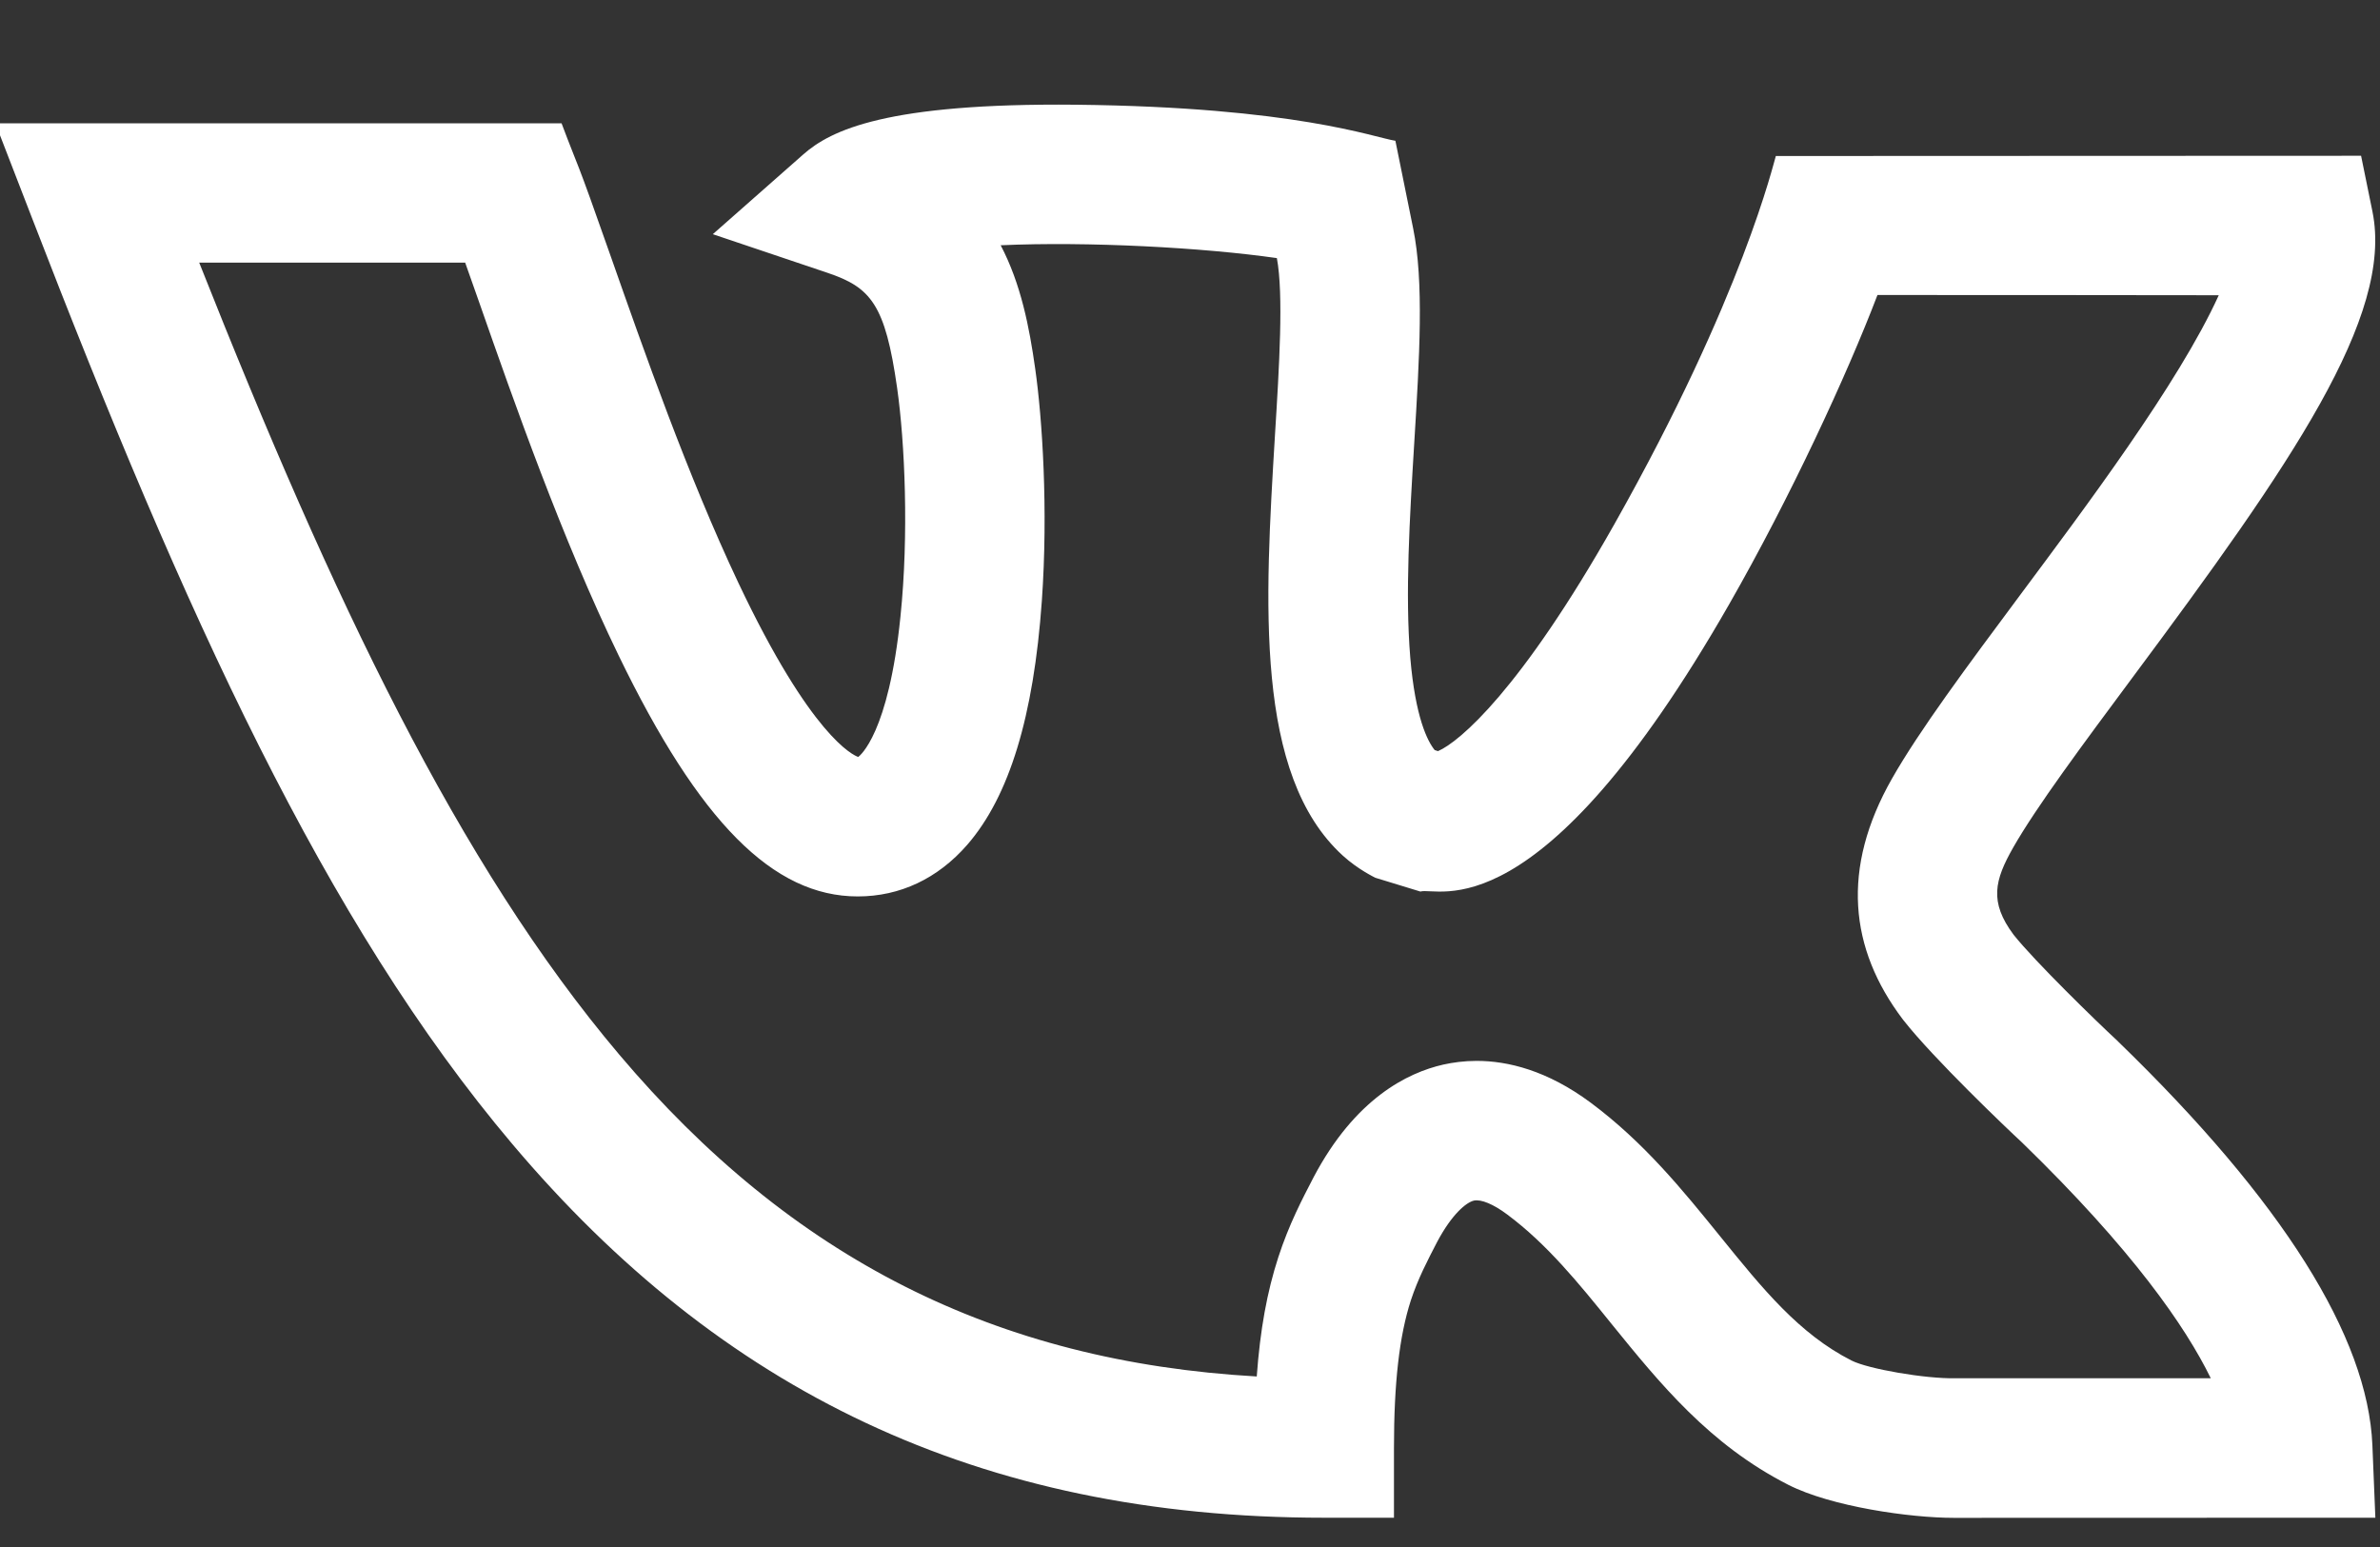 <svg width="20" height="13" viewBox="0 0 20 13" fill="none" xmlns="http://www.w3.org/2000/svg">
<rect x="0" y="0" width="20" height="13" fill="#333333" stroke="none"/>
<path d="M17.802 8.755L17.791 8.744C17.621 8.587 17.098 8.078 16.921 7.855C16.714 7.578 16.762 7.396 16.917 7.123C17.113 6.779 17.506 6.251 17.922 5.691C19.254 3.9 20.114 2.66 19.937 1.78L19.841 1.309L14.923 1.311C14.906 1.358 14.649 2.485 13.566 4.405C12.78 5.797 12.265 6.234 12.084 6.312L12.056 6.303C11.997 6.23 11.894 6.033 11.851 5.526C11.807 4.994 11.846 4.351 11.884 3.729C11.929 2.999 11.967 2.369 11.875 1.918L11.726 1.183C11.545 1.155 10.884 0.9 9.043 0.88C7.449 0.864 6.981 1.094 6.751 1.297L5.99 1.968L6.952 2.292C7.318 2.415 7.439 2.557 7.539 3.261C7.604 3.72 7.638 4.492 7.567 5.18C7.467 6.168 7.225 6.351 7.212 6.361C7.171 6.347 6.817 6.192 6.204 4.896C5.779 3.997 5.406 2.933 5.133 2.156C4.821 1.267 4.877 1.456 4.719 1.036L-0.039 1.036L0.269 1.832C1.553 5.156 2.73 7.752 4.307 9.616C6.048 11.676 8.212 12.754 11.128 12.754H11.714V12.168C11.714 11.621 11.759 11.226 11.856 10.927C11.916 10.745 11.995 10.594 12.077 10.436C12.2 10.204 12.321 10.104 12.386 10.089C12.446 10.076 12.55 10.119 12.666 10.206C12.999 10.454 13.264 10.78 13.543 11.126C13.947 11.624 14.365 12.14 15.027 12.477C15.389 12.661 16.052 12.755 16.418 12.755C16.514 12.755 19.957 12.754 19.961 12.754L19.936 12.144C19.898 11.232 19.18 10.091 17.802 8.755ZM16.44 11.582H16.431C16.179 11.587 15.699 11.504 15.559 11.433C15.118 11.209 14.811 10.829 14.454 10.388C14.141 10.002 13.818 9.602 13.367 9.266C13.002 8.995 12.671 8.915 12.409 8.915C12.304 8.915 12.21 8.928 12.129 8.946C11.824 9.015 11.387 9.234 11.04 9.89C10.943 10.077 10.832 10.288 10.742 10.565C10.648 10.854 10.589 11.175 10.561 11.567C8.364 11.442 6.65 10.573 5.202 8.86C3.855 7.267 2.796 5.039 1.674 2.207C1.755 2.207 3.789 2.207 3.909 2.207C3.946 2.311 3.985 2.424 4.028 2.544C4.321 3.382 4.724 4.529 5.198 5.507C5.877 6.909 6.497 7.533 7.208 7.533C7.563 7.533 7.881 7.383 8.129 7.098C8.481 6.692 8.686 6.022 8.755 5.049C8.809 4.282 8.759 3.518 8.699 3.097C8.65 2.751 8.58 2.387 8.409 2.061C9.137 2.028 10.113 2.08 10.73 2.169C10.787 2.475 10.75 3.076 10.714 3.657C10.629 5.062 10.54 6.512 11.284 7.19C11.415 7.309 11.553 7.373 11.557 7.376L11.936 7.492C12.082 7.447 12.928 7.876 14.529 5.081C15.042 4.185 15.52 3.153 15.777 2.479C16.374 2.478 18.407 2.481 18.645 2.481C18.307 3.225 17.506 4.287 16.982 4.992C16.525 5.606 16.13 6.137 15.899 6.543C15.469 7.299 15.541 7.972 15.989 8.565L15.996 8.574C16.246 8.893 16.863 9.482 16.991 9.6C17.919 10.501 18.366 11.148 18.578 11.582H16.44V11.582Z" fill="white"/>
</svg>
